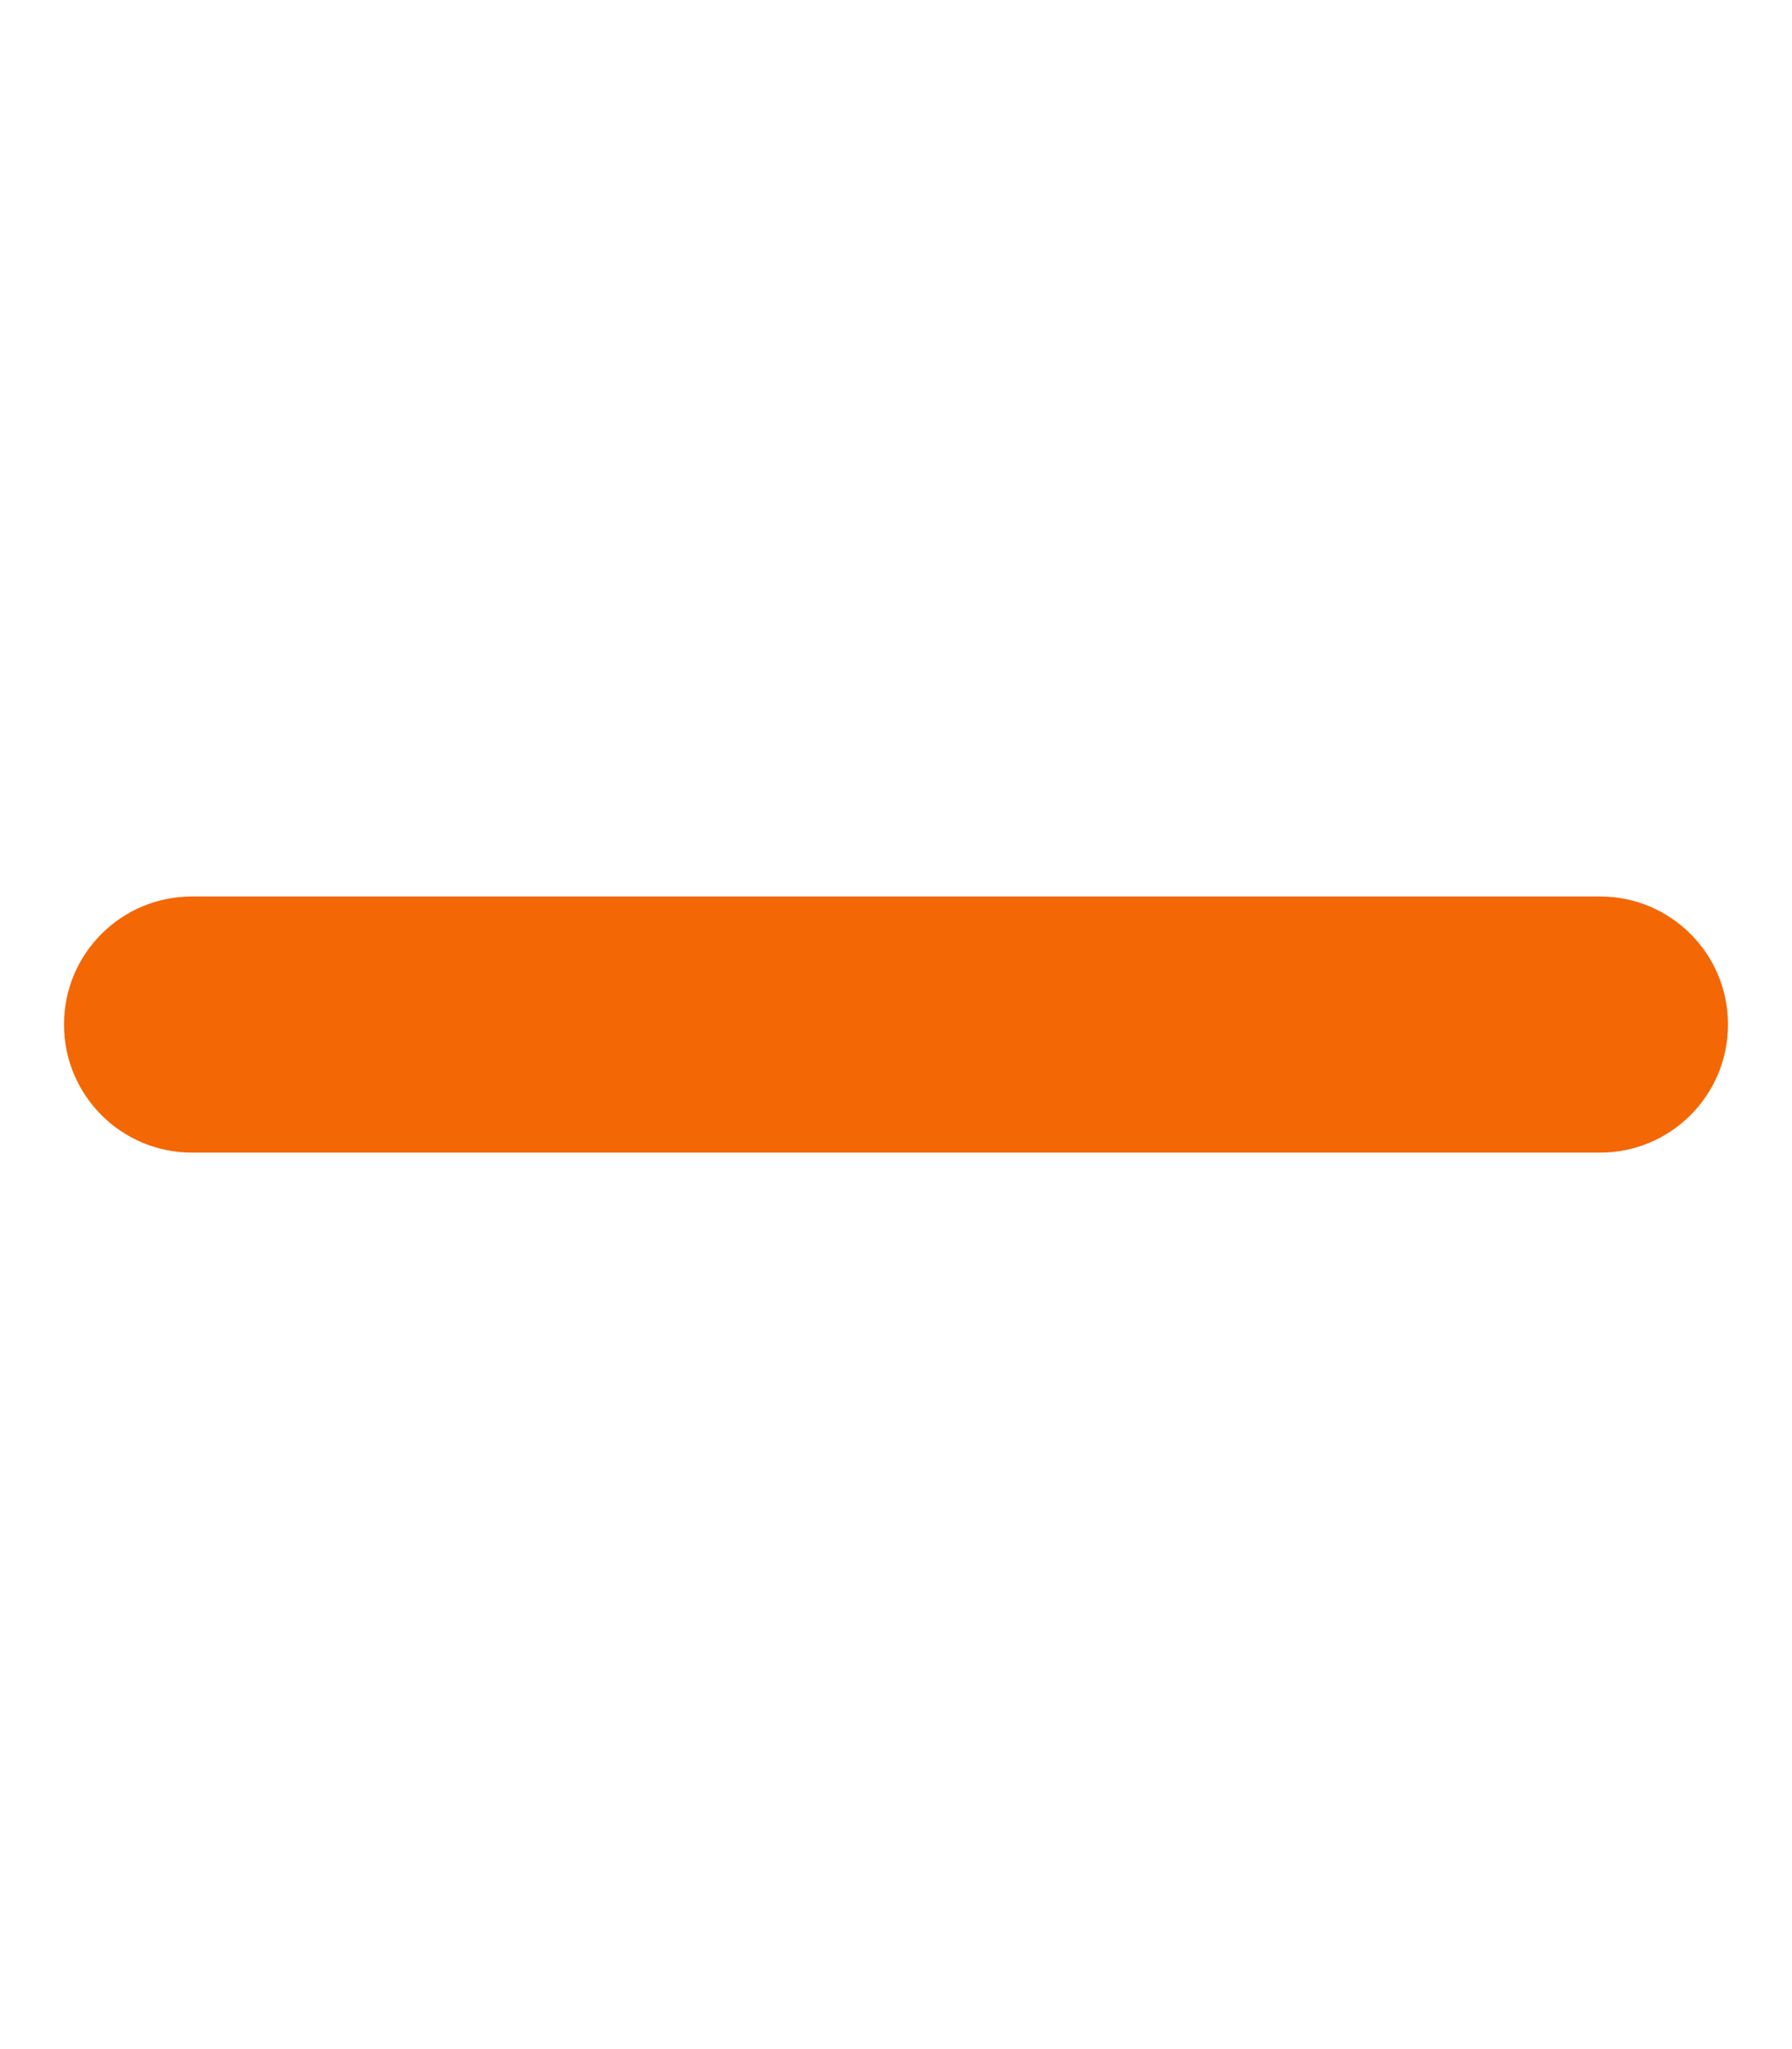 <?xml version="1.0"?>
<svg width="448" height="512" xmlns="http://www.w3.org/2000/svg" xmlns:svg="http://www.w3.org/2000/svg">
 <g class="layer">
  <title>Layer 1</title>
  <path d="m400,288l-352,0c-17.69,0 -32,-14.32 -32,-32.01s14.31,-31.99 32,-31.99l352,0c17.69,0 32,14.3 32,31.99s-14.3,32.01 -32,32.01z" fill="#f46705" id="svg_1"/>
 </g>
</svg>